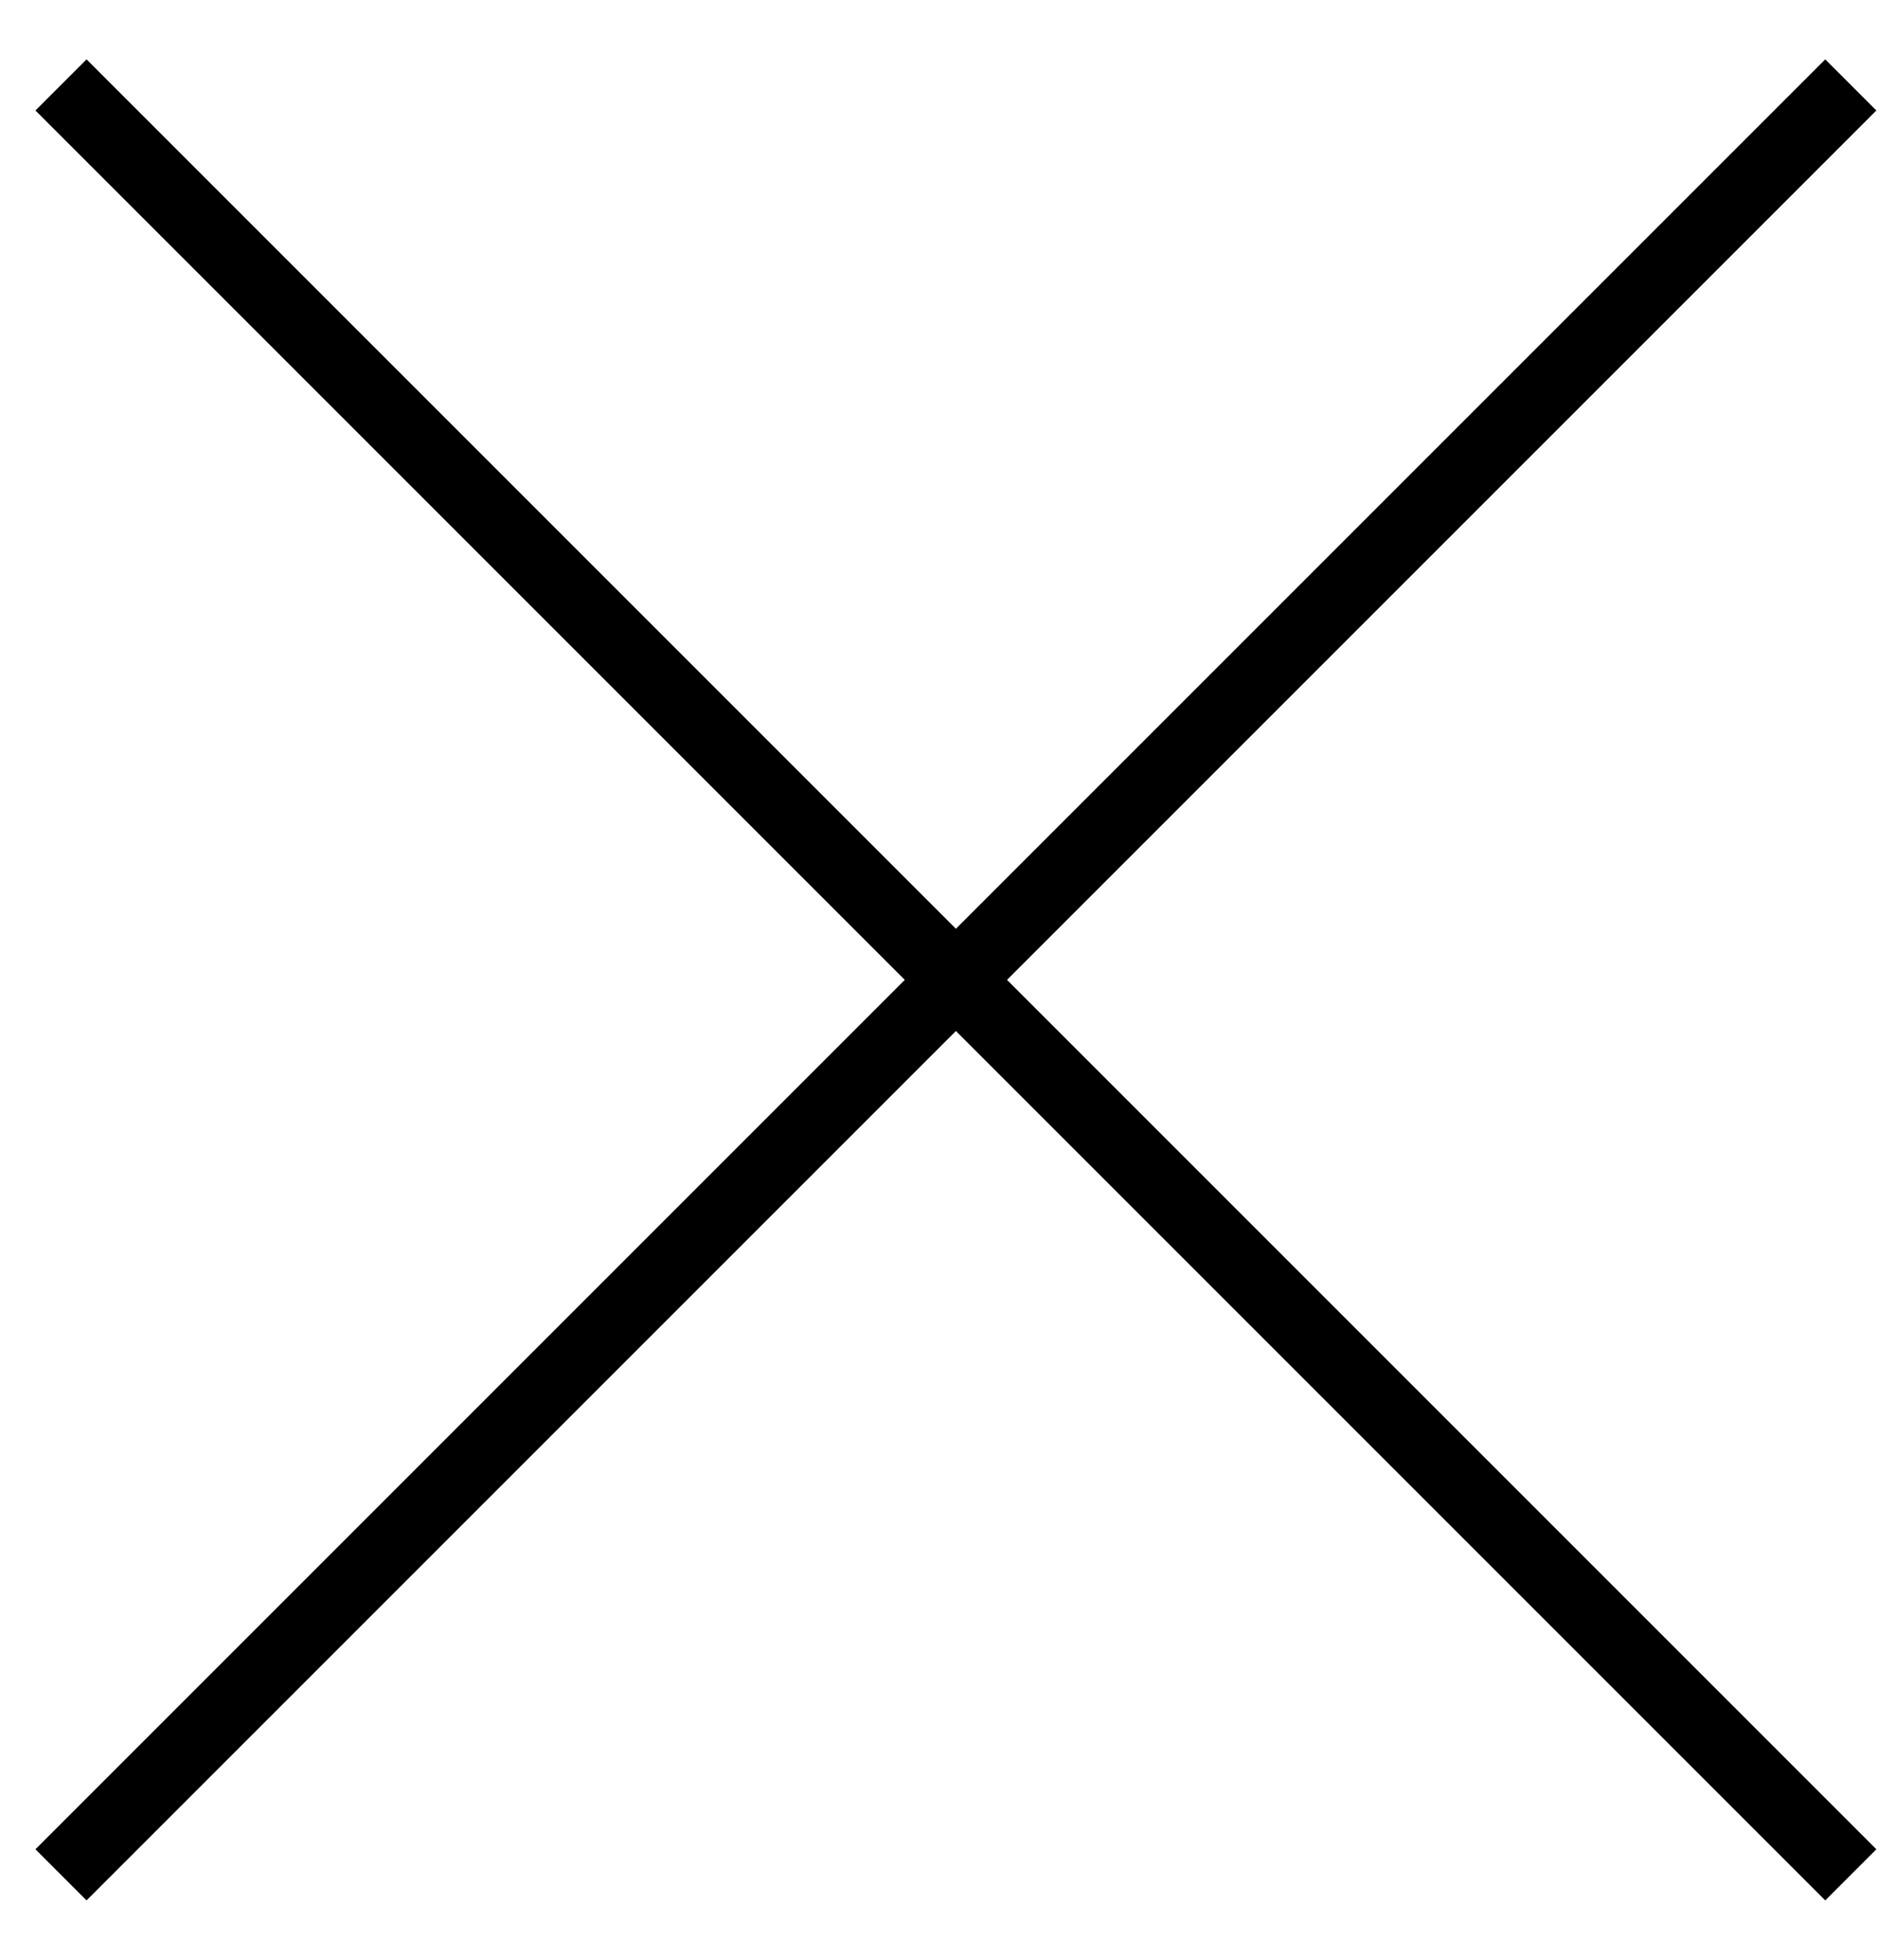 <svg width="23" height="24" viewBox="0 0 23 24" fill="none" xmlns="http://www.w3.org/2000/svg">
<path fill-rule="evenodd" clip-rule="evenodd" d="M11.707 11.374L22.354 0.727L22.98 1.353L12.333 12L22.98 22.647L22.354 23.273L11.707 12.626L1.06 23.273L0.434 22.647L11.081 12L0.434 1.353L1.06 0.727L11.707 11.374Z" fill="black"/>
</svg>
